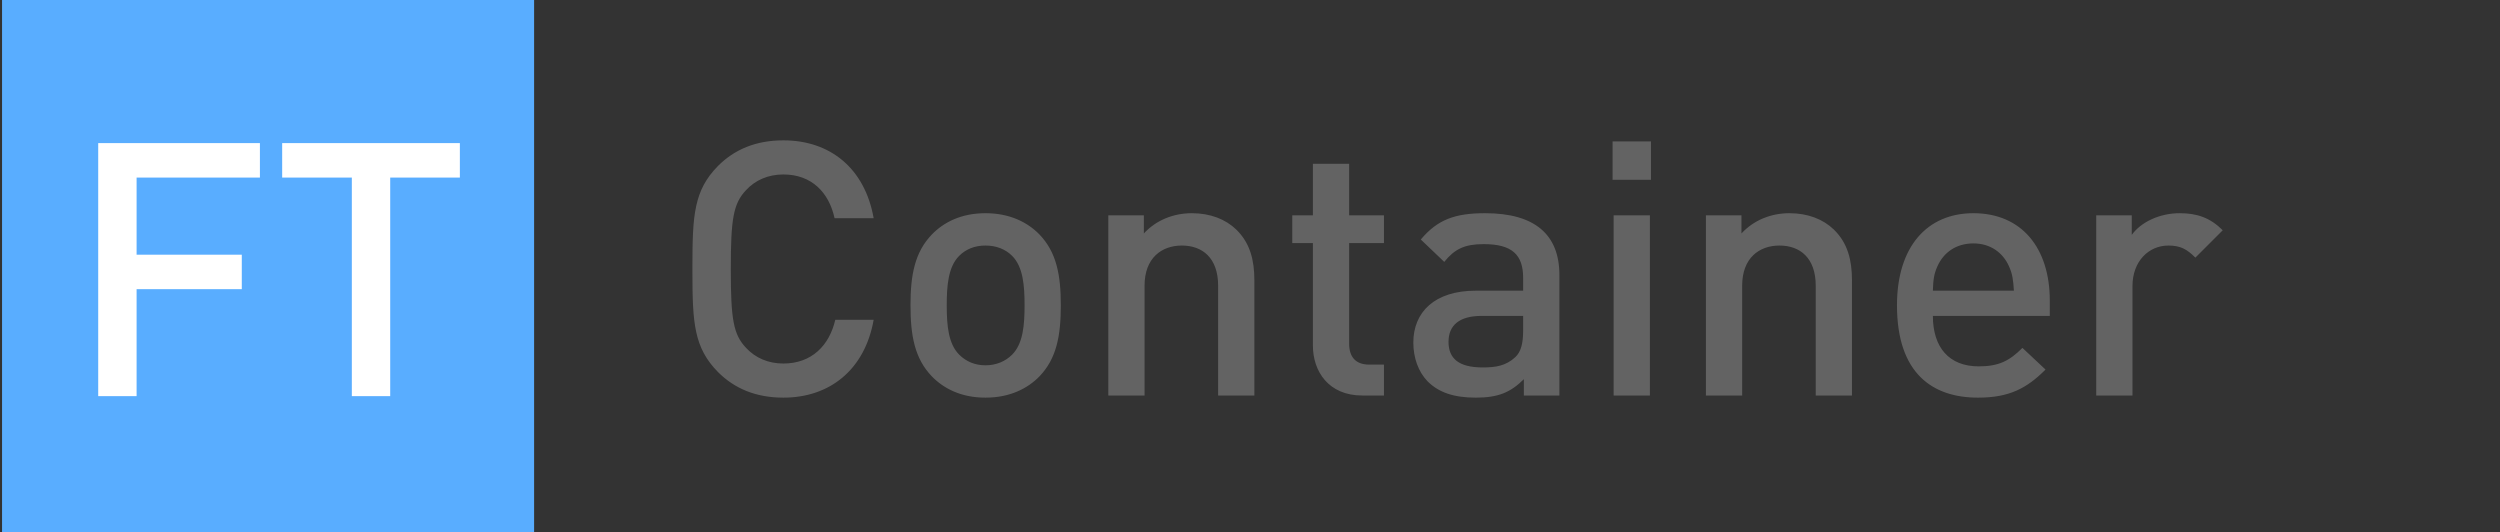 <?xml version="1.0" encoding="UTF-8"?>
<svg width="1217px" height="259px" viewBox="0 0 1217 259" version="1.1" xmlns="http://www.w3.org/2000/svg" xmlns:xlink="http://www.w3.org/1999/xlink">
    <rect x="0" y="0" width="1217" height="259" fill="#333333" stroke="none"/>
    <title>logo</title>
    <g id="FMGARAGE" stroke="none" stroke-width="1" fill="none" fill-rule="evenodd">
        <g id="FT-Container" transform="translate(-68, -69)">
            <g id="logo" transform="translate(68.51, 69)">
                <g id="Icon">
                    <rect id="Square-59ADFF" fill="#59ADFF" x="0.49" y="0" width="259" height="259"></rect>
                    <path d="M65.984,192.839 L65.984,140.766 L117.192,140.766 L117.192,123.985 L65.984,123.985 L65.984,86.444 L126.015,86.444 L126.015,69.663 L47.3,69.663 L47.3,192.839 L65.984,192.839 Z M189.445,192.839 L189.445,86.444 L223.352,86.444 L223.352,69.663 L136.852,69.663 L136.852,86.444 L170.761,86.444 L170.761,192.839 L189.445,192.839 Z" id="FT" fill="#FFFFFF" fill-rule="nonzero"></path>
                </g>
                <path d="M380.845,193.574 C403.335,193.574 420.462,180.08 424.787,155.687 L406.103,155.687 C403.162,168.316 394.512,176.966 380.845,176.966 C373.406,176.966 367.178,174.198 362.68,169.354 C356.514,162.846 355.266,155.49 355.242,131.675 L355.241,130.948 C355.241,106.555 356.452,99.116 362.68,92.542 C367.178,87.698 373.406,84.93 380.845,84.93 C394.512,84.93 402.989,93.58 405.757,106.209 L424.787,106.209 C420.462,81.816 403.508,68.322 380.845,68.322 C367.351,68.322 356.971,72.82 349.013,80.778 C337.315,92.646 336.582,104.68 336.558,129.418 L336.558,132.479 C336.582,157.217 337.315,169.251 349.013,181.118 C356.971,189.076 367.351,193.574 380.845,193.574 Z M479.22,193.574 C491.157,193.574 499.807,189.076 505.516,183.194 C513.82,174.544 515.896,163.472 515.896,148.594 C515.896,133.889 513.82,122.817 505.516,114.167 C499.807,108.285 491.157,103.787 479.22,103.787 C467.283,103.787 458.806,108.285 453.097,114.167 C444.793,122.817 442.717,133.889 442.717,148.594 C442.717,163.472 444.793,174.544 453.097,183.194 C458.806,189.076 467.283,193.574 479.22,193.574 Z M479.22,177.831 C474.03,177.831 469.705,175.928 466.418,172.641 C461.151,167.374 460.39,158.436 460.364,149.104 L460.363,148.594 C460.363,139.079 461.055,129.91 466.418,124.547 C469.705,121.26 474.03,119.53 479.22,119.53 C484.41,119.53 488.908,121.26 492.195,124.547 C497.558,129.91 498.25,139.079 498.25,148.594 C498.25,158.109 497.558,167.278 492.195,172.641 C488.908,175.928 484.41,177.831 479.22,177.831 Z M556.662,192.536 L556.662,139.079 C556.662,125.585 564.966,119.53 574.827,119.53 C584.688,119.53 592.473,125.412 592.473,139.079 L592.473,192.536 L610.119,192.536 L610.119,136.484 C610.119,126.623 608.043,118.319 601.296,111.745 C596.106,106.728 588.667,103.787 579.671,103.787 C570.848,103.787 562.371,107.074 556.316,113.648 L556.316,104.825 L539.016,104.825 L539.016,192.536 L556.662,192.536 Z M673.203,192.536 L673.203,177.485 L665.937,177.485 C659.363,177.485 656.249,173.679 656.249,167.278 L656.249,118.319 L673.203,118.319 L673.203,104.825 L656.249,104.825 L656.249,79.74 L638.603,79.74 L638.603,104.825 L628.569,104.825 L628.569,118.319 L638.603,118.319 L638.603,168.143 C638.603,180.772 646.215,192.536 662.65,192.536 L673.203,192.536 Z M717.948,193.574 C728.847,193.574 734.902,190.979 741.303,184.578 L741.303,192.536 L758.603,192.536 L758.603,133.889 C758.603,114.167 746.666,103.787 722.446,103.787 C707.741,103.787 699.264,106.901 691.133,116.589 L702.551,127.488 C707.568,121.26 712.412,118.838 721.754,118.838 C735.594,118.838 740.957,124.028 740.957,135.273 L740.957,141.501 L717.948,141.501 C697.707,141.501 687.5,152.054 687.5,166.759 C687.5,174.198 689.922,180.945 694.42,185.616 C699.783,190.979 707.049,193.574 717.948,193.574 Z M721.235,178.869 C709.644,178.869 704.627,174.544 704.627,166.413 C704.627,158.282 709.99,153.784 720.716,153.784 L740.957,153.784 L740.957,160.877 C740.957,167.105 739.919,171.257 737.151,173.852 C732.48,178.177 727.463,178.869 721.235,178.869 Z M803.175,87.525 L803.175,68.841 L784.491,68.841 L784.491,87.525 L803.175,87.525 Z M802.656,192.536 L802.656,104.825 L785.01,104.825 L785.01,192.536 L802.656,192.536 Z M847.574,192.536 L847.574,139.079 C847.574,125.585 855.878,119.53 865.739,119.53 C875.6,119.53 883.385,125.412 883.385,139.079 L883.385,192.536 L901.031,192.536 L901.031,136.484 C901.031,126.623 898.955,118.319 892.208,111.745 C887.018,106.728 879.579,103.787 870.583,103.787 C861.76,103.787 853.283,107.074 847.228,113.648 L847.228,104.825 L829.928,104.825 L829.928,192.536 L847.574,192.536 Z M962.384,193.574 C977.781,193.574 986.258,188.903 995.254,179.907 L984.009,169.354 C977.781,175.582 972.591,178.35 962.73,178.35 C948.198,178.35 940.413,169.008 940.413,153.784 L997.33,153.784 L997.33,146.345 C997.33,120.741 983.663,103.787 960.135,103.787 C937.645,103.787 922.94,120.049 922.94,148.594 C922.94,181.983 940.413,193.574 962.384,193.574 Z M979.857,141.501 L940.413,141.501 C940.586,136.138 940.932,133.37 942.662,129.564 C945.603,122.99 951.658,118.492 960.135,118.492 C968.439,118.492 974.494,122.99 977.435,129.564 C979.165,133.37 979.511,136.138 979.857,141.501 Z M1037.577,192.536 L1037.577,139.252 C1037.577,127.142 1045.535,119.53 1055.05,119.53 C1061.105,119.53 1064.219,121.433 1068.198,125.412 L1081.519,112.091 C1075.464,106.036 1069.063,103.787 1060.586,103.787 C1050.725,103.787 1041.729,108.112 1037.231,114.34 L1037.231,104.825 L1019.931,104.825 L1019.931,192.536 L1037.577,192.536 Z" id="Container" fill="#636363" fill-rule="nonzero"></path>
            </g>
        </g>
    </g>
</svg>